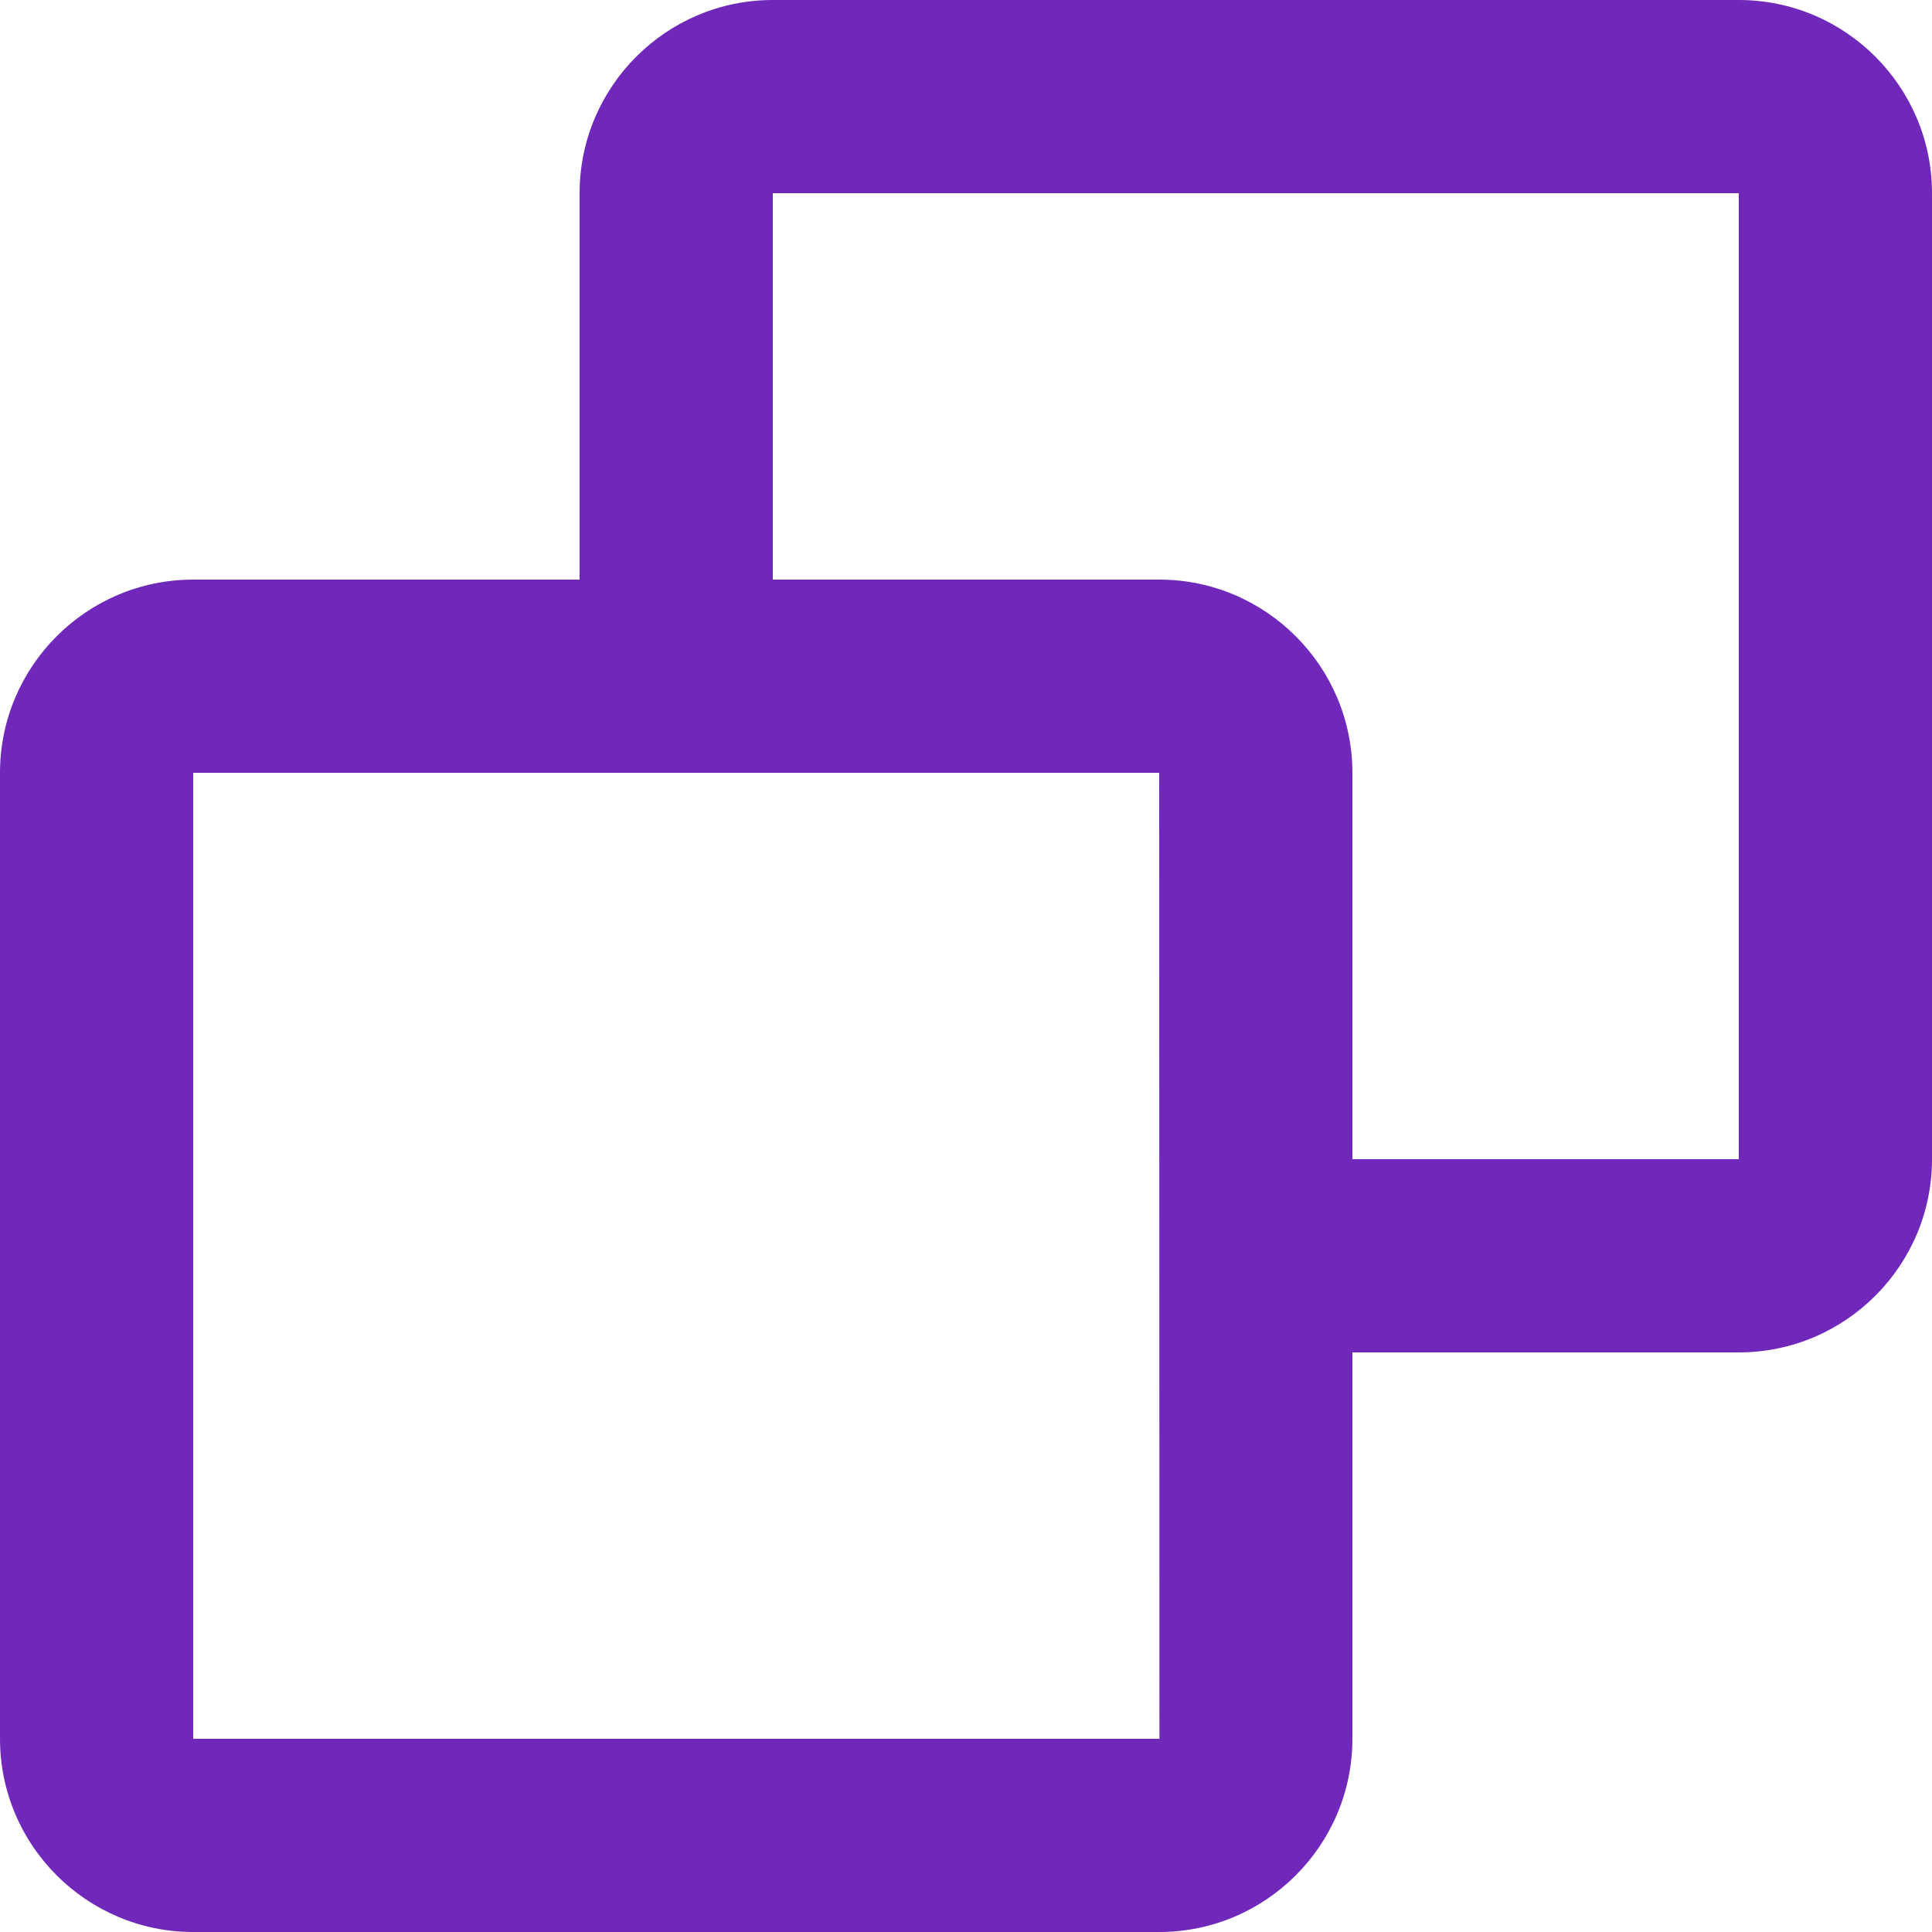 <svg width="15" height="15" viewBox="0 0 15 15" fill="none" xmlns="http://www.w3.org/2000/svg">
<path d="M13.5 0H6C5.173 0 4.5 0.673 4.5 1.5V4.5H1.5C0.673 4.5 0 5.173 0 6V13.5C0 14.327 0.673 15 1.5 15H9C9.827 15 10.5 14.327 10.5 13.5V10.5H13.5C14.327 10.5 15 9.827 15 9V1.5C15 0.673 14.327 0 13.5 0ZM1.5 13.5V6H9L9.002 13.5H1.5ZM13.5 9H10.5V6C10.5 5.173 9.827 4.5 9 4.5H6V1.5H13.5V9Z" fill="#7028BA"/>
</svg>
